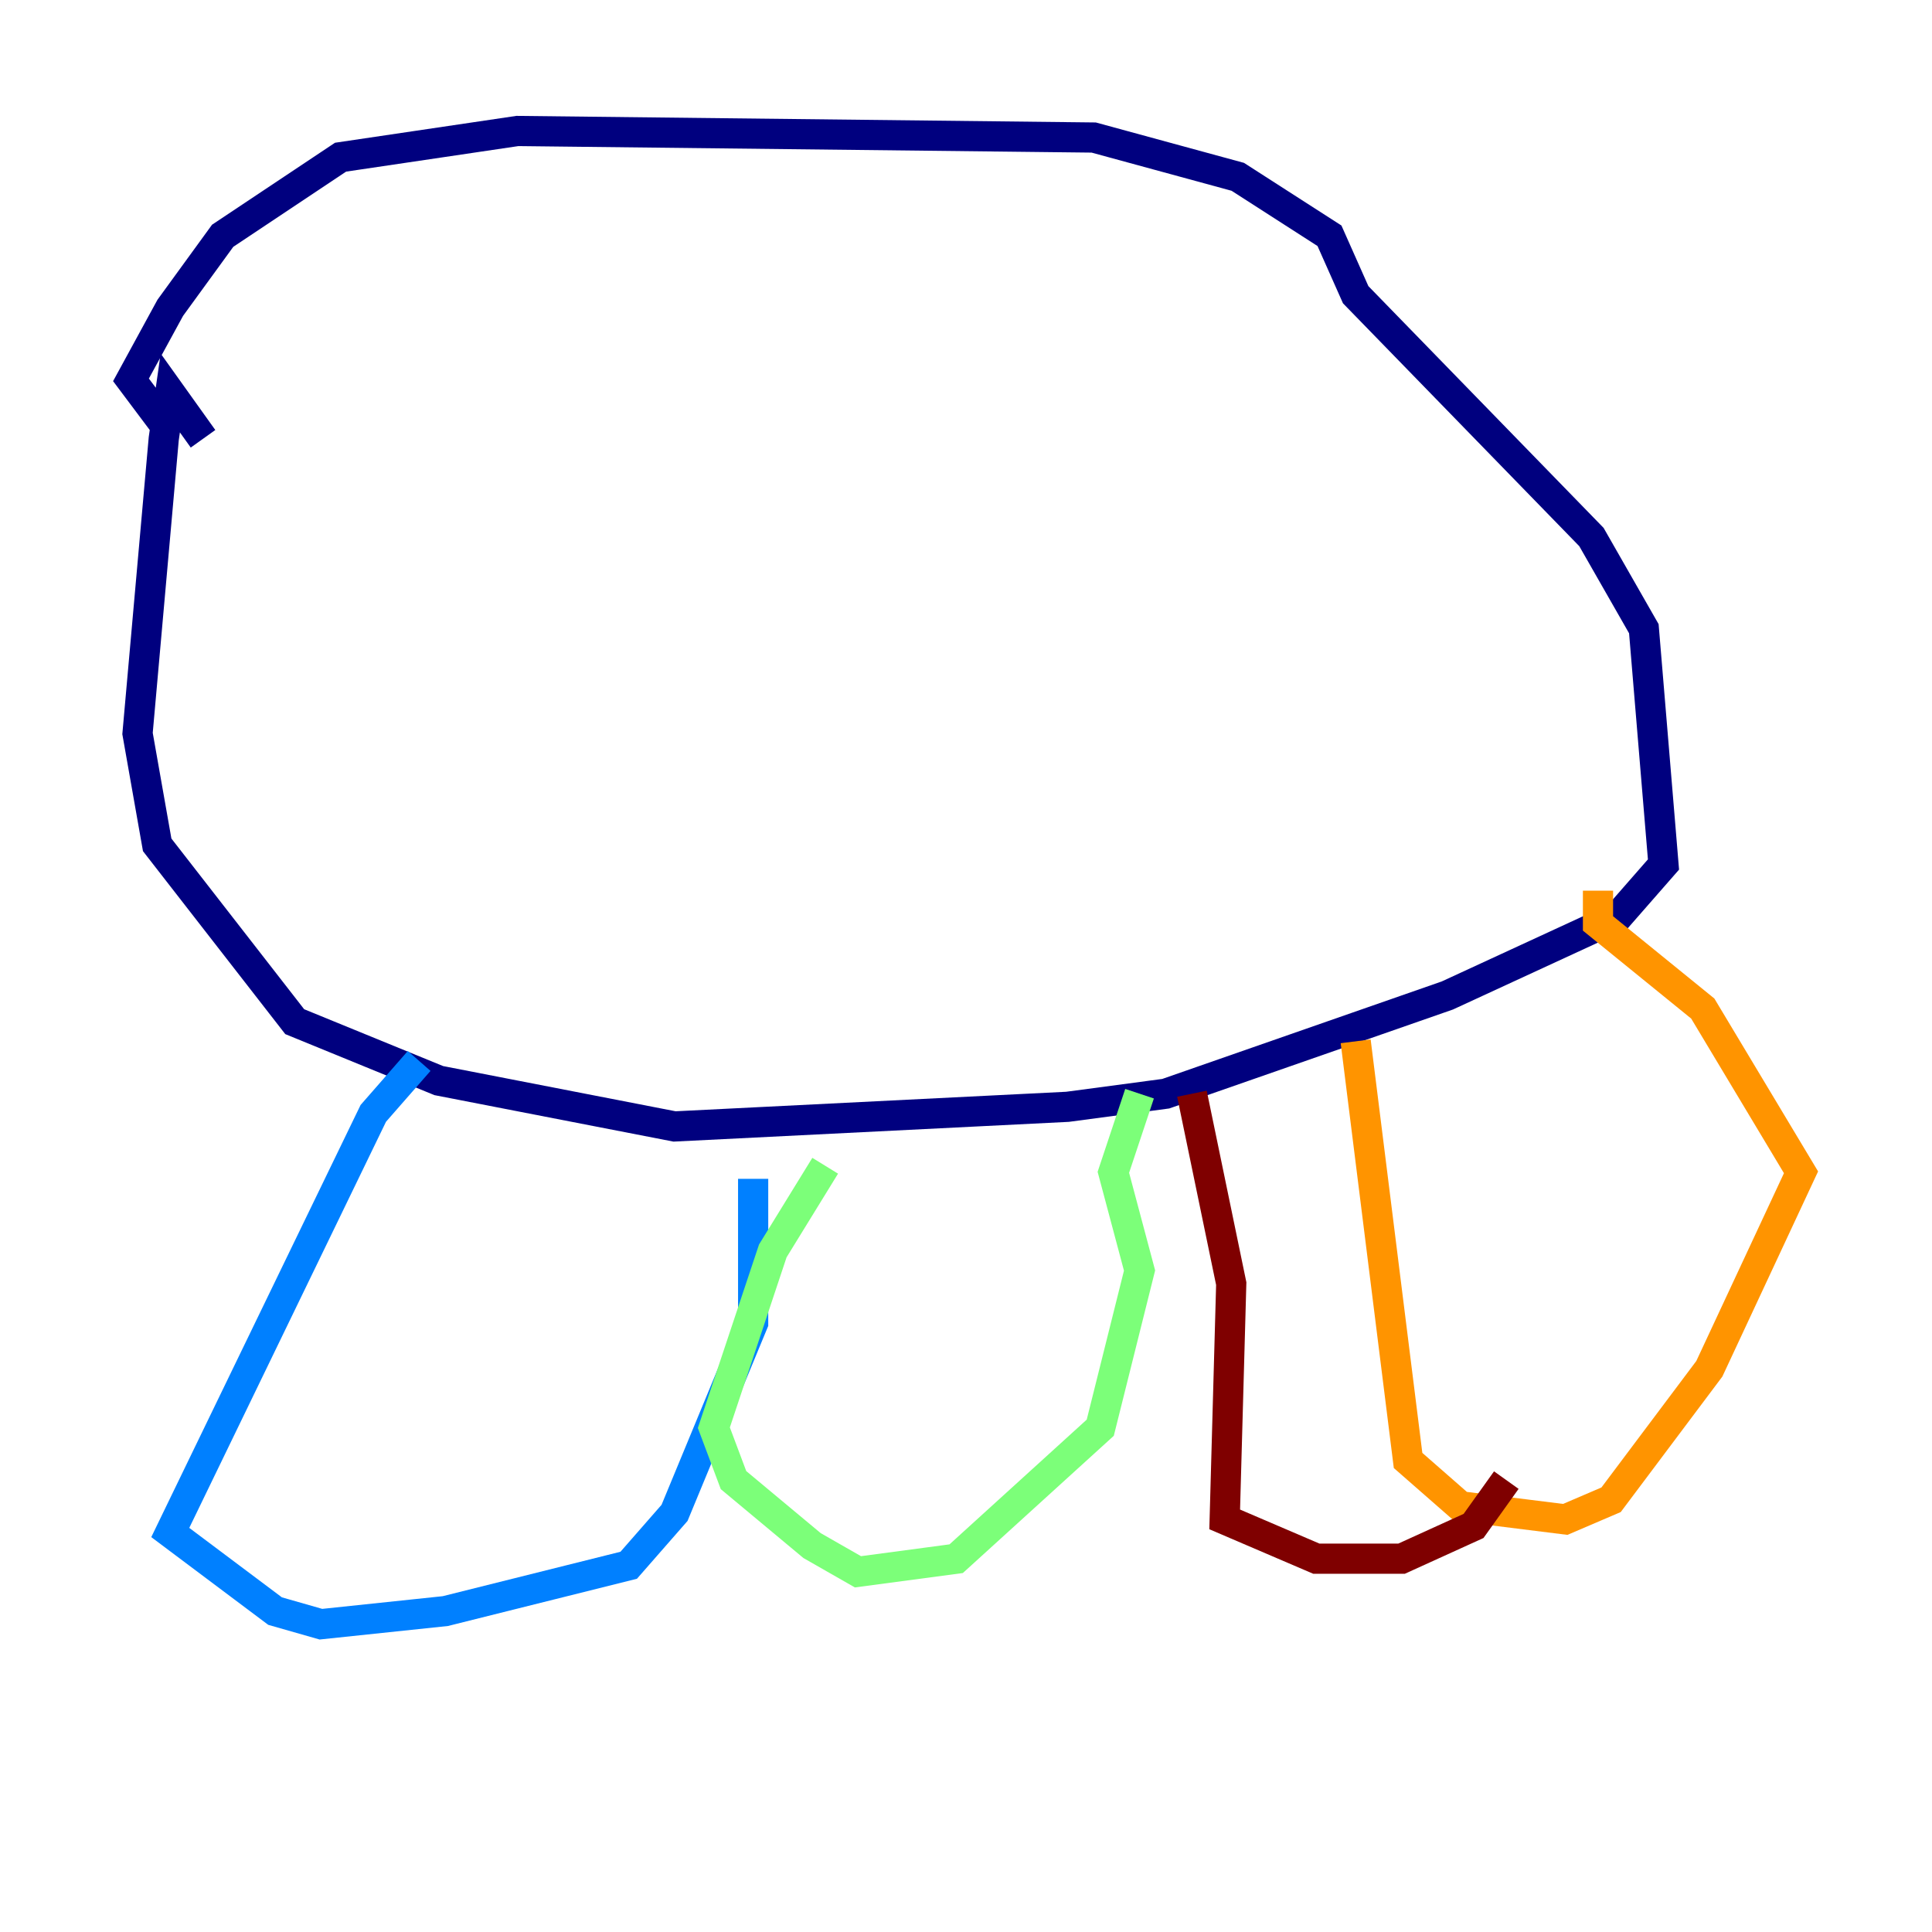 <?xml version="1.0" encoding="utf-8" ?>
<svg baseProfile="tiny" height="128" version="1.2" viewBox="0,0,128,128" width="128" xmlns="http://www.w3.org/2000/svg" xmlns:ev="http://www.w3.org/2001/xml-events" xmlns:xlink="http://www.w3.org/1999/xlink"><defs /><polyline fill="none" points="11.281,28.637 8.678,25.166 11.281,20.393 14.752,15.62 22.563,10.414 34.278,8.678 72.461,9.112 82.007,11.715 88.081,15.62 89.817,19.525 105.437,35.58 108.909,41.654 110.21,57.275 107.173,60.746 95.891,65.953 77.234,72.461 70.725,73.329 44.691,74.63 29.071,71.593 19.525,67.688 10.414,55.973 9.112,48.597 10.848,29.071 11.281,26.034 13.451,29.071" stroke="#00007f" stroke-width="2" /><polyline fill="none" points="27.77,70.291 24.732,73.763 11.281,101.532 18.224,106.739 21.261,107.607 29.505,106.739 41.654,103.702 44.691,100.231 49.898,87.647 49.898,78.102" stroke="#0080ff" stroke-width="2" /><polyline fill="none" points="54.671,77.234 51.2,82.875 47.295,94.59 48.597,98.061 53.803,102.4 56.841,104.136 63.349,103.268 72.895,94.59 75.498,84.176 73.763,77.668 75.498,72.461" stroke="#7cff79" stroke-width="2" /><polyline fill="none" points="89.817,68.99 93.288,96.759 96.759,99.797 103.702,100.664 106.739,99.363 113.248,90.685 119.322,77.668 112.814,66.82 105.871,61.18 105.871,59.01" stroke="#ff9400" stroke-width="2" /><polyline fill="none" points="78.969,72.461 81.573,85.044 81.139,100.664 87.214,103.268 92.854,103.268 97.627,101.098 99.797,98.061" stroke="#7f0000" stroke-width="2" /></svg>